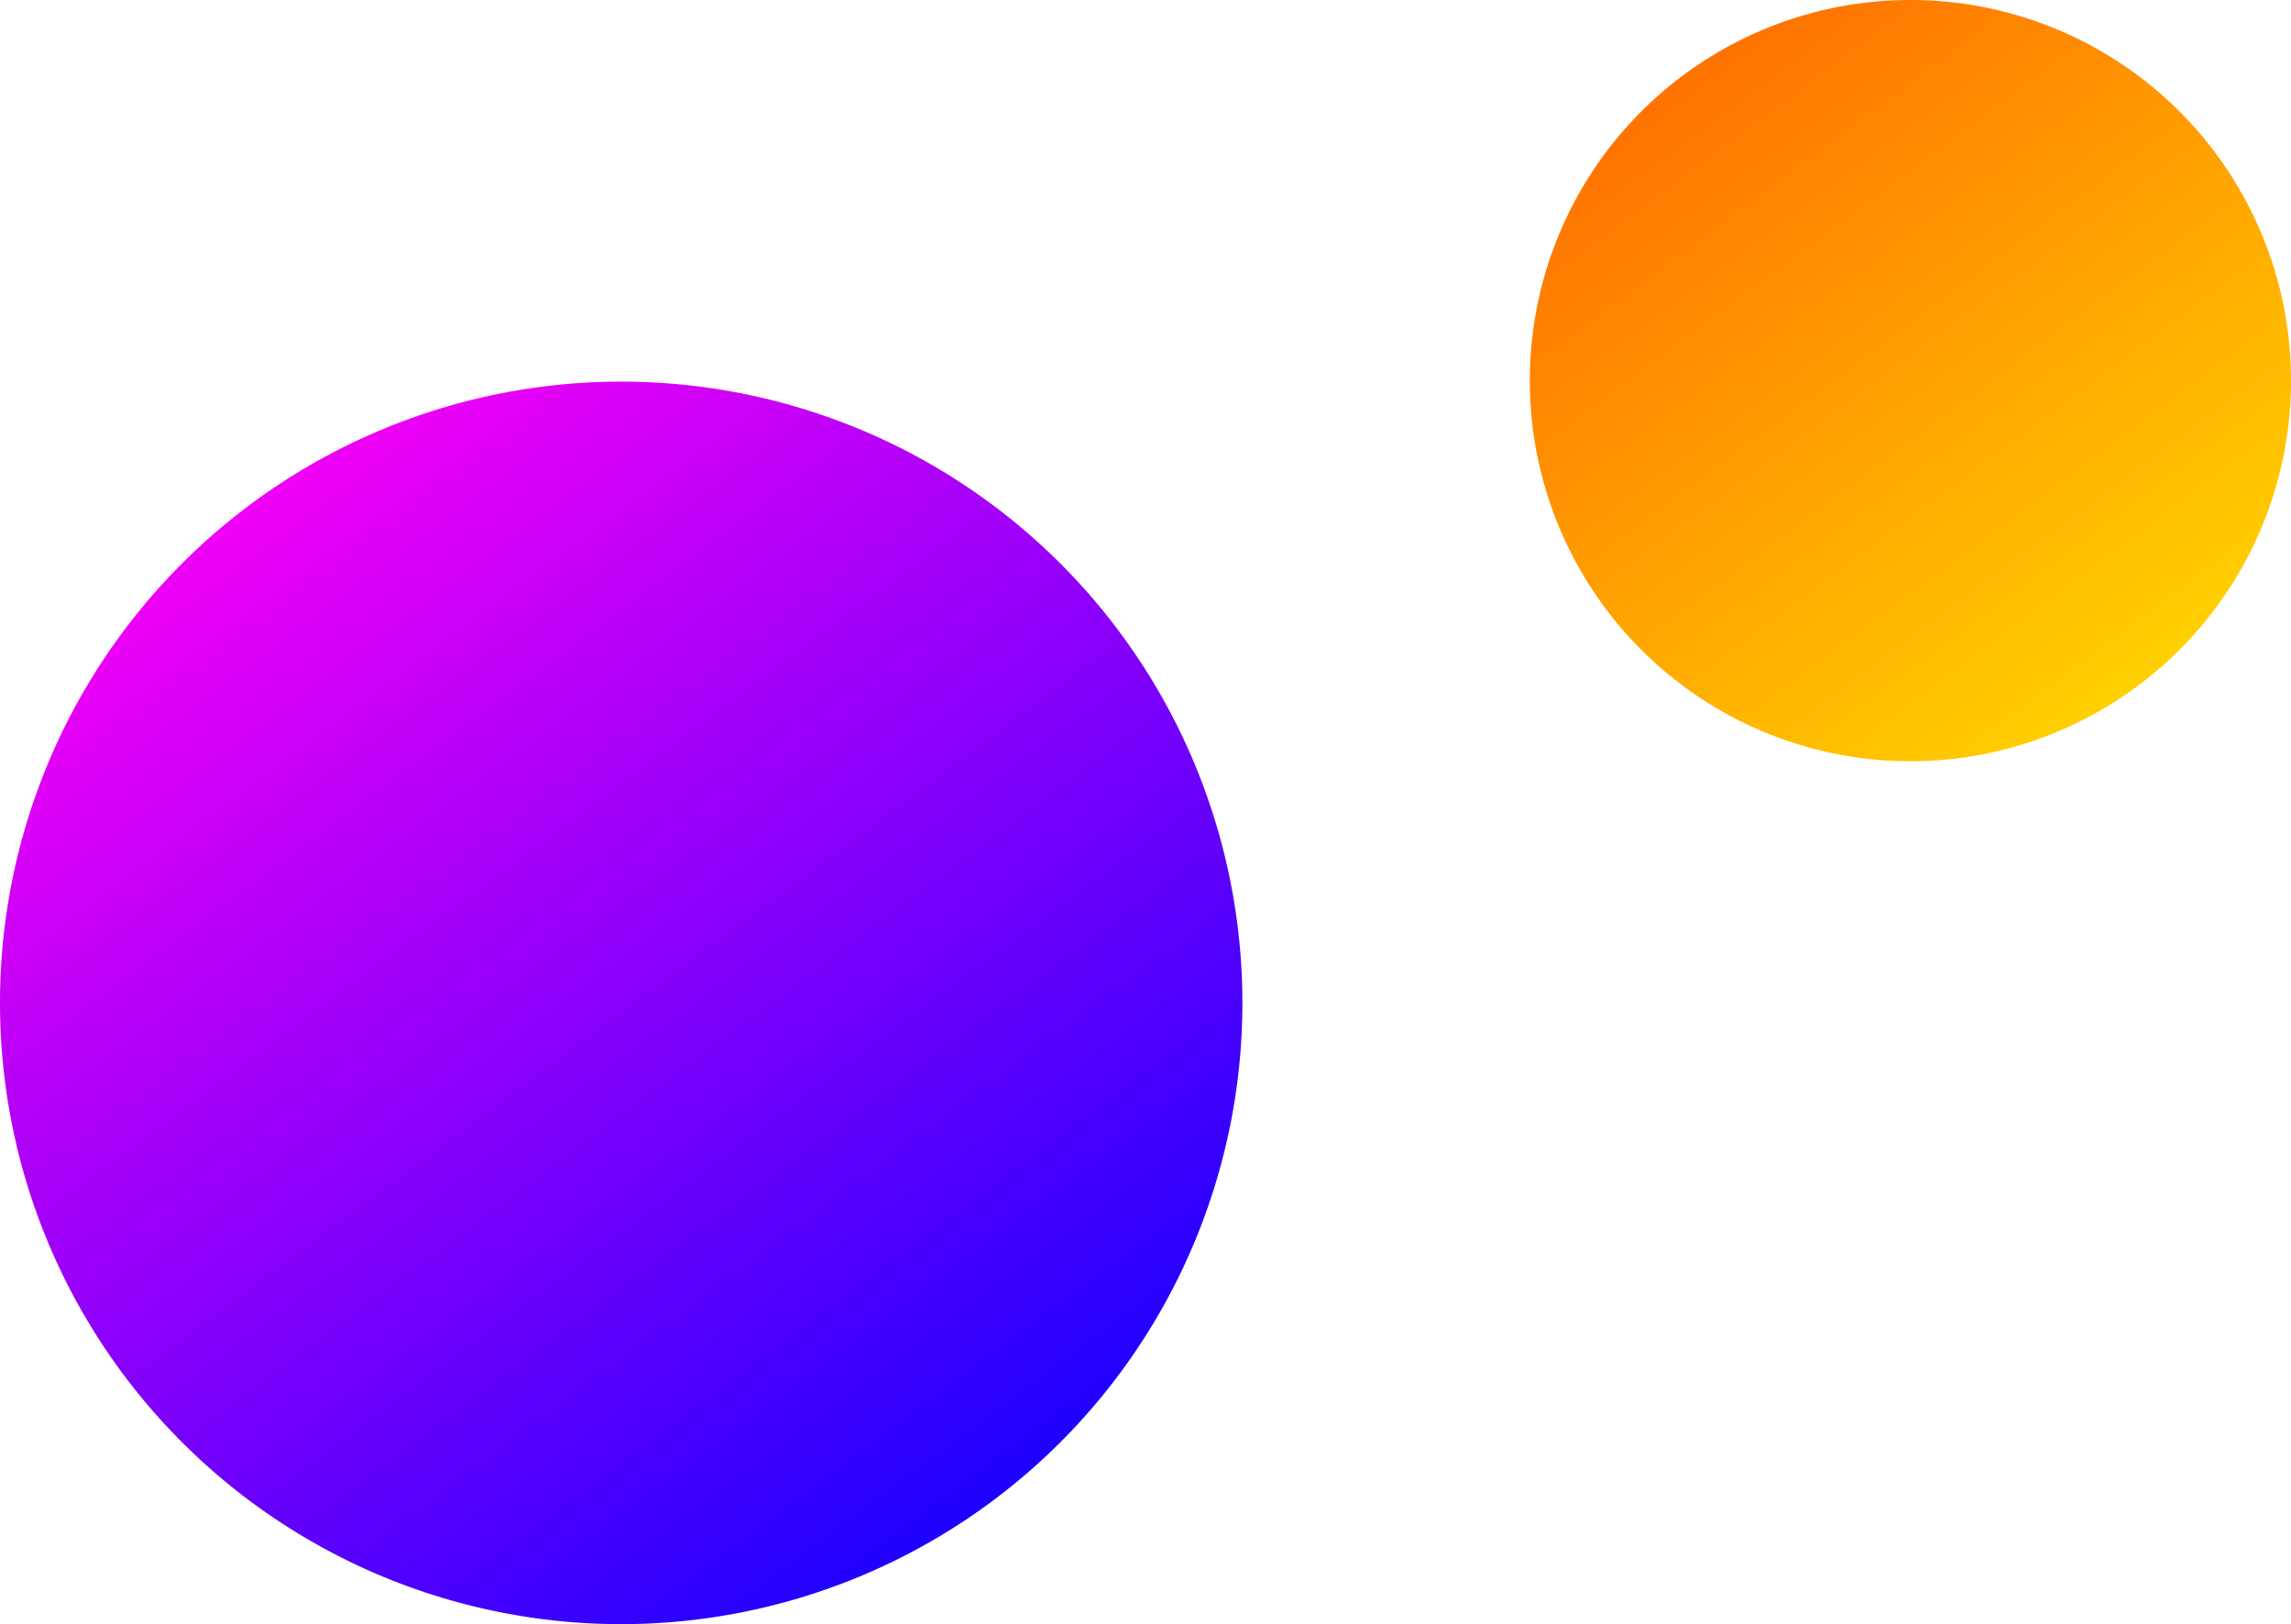 <svg xmlns="http://www.w3.org/2000/svg" xmlns:xlink="http://www.w3.org/1999/xlink" viewBox="10941.5 1360.355 190.857 135.29">
  <defs>
    <style>
      .cls-1 {
        fill: url(#linear-gradient);
      }

      .cls-2 {
        fill: url(#linear-gradient-2);
      }
    </style>
    <linearGradient id="linear-gradient" x1="0.124" y1="0.072" x2="0.815" y2="1" gradientUnits="objectBoundingBox">
      <stop offset="0" stop-color="#ff6c00"/>
      <stop offset="1" stop-color="#ffd800"/>
    </linearGradient>
    <linearGradient id="linear-gradient-2" x1="0.124" y1="0.072" x2="0.815" y2="1" gradientUnits="objectBoundingBox">
      <stop offset="0" stop-color="#ff00f5"/>
      <stop offset="1" stop-color="#0a00ff"/>
    </linearGradient>
  </defs>
  <g id="Group_103" data-name="Group 103" transform="translate(10909)">
    <path id="Path_979" data-name="Path 979" class="cls-1" d="M32.206.5A31.707,31.707,0,1,1,.5,32.207,31.707,31.707,0,0,1,32.206.5Z" transform="translate(159.444 1359.855)"/>
    <path id="Path_982" data-name="Path 982" class="cls-2" d="M52.25.5A51.75,51.75,0,1,1,.5,52.25,51.75,51.75,0,0,1,52.25.5Z" transform="translate(32 1391.645)"/>
  </g>
</svg>
